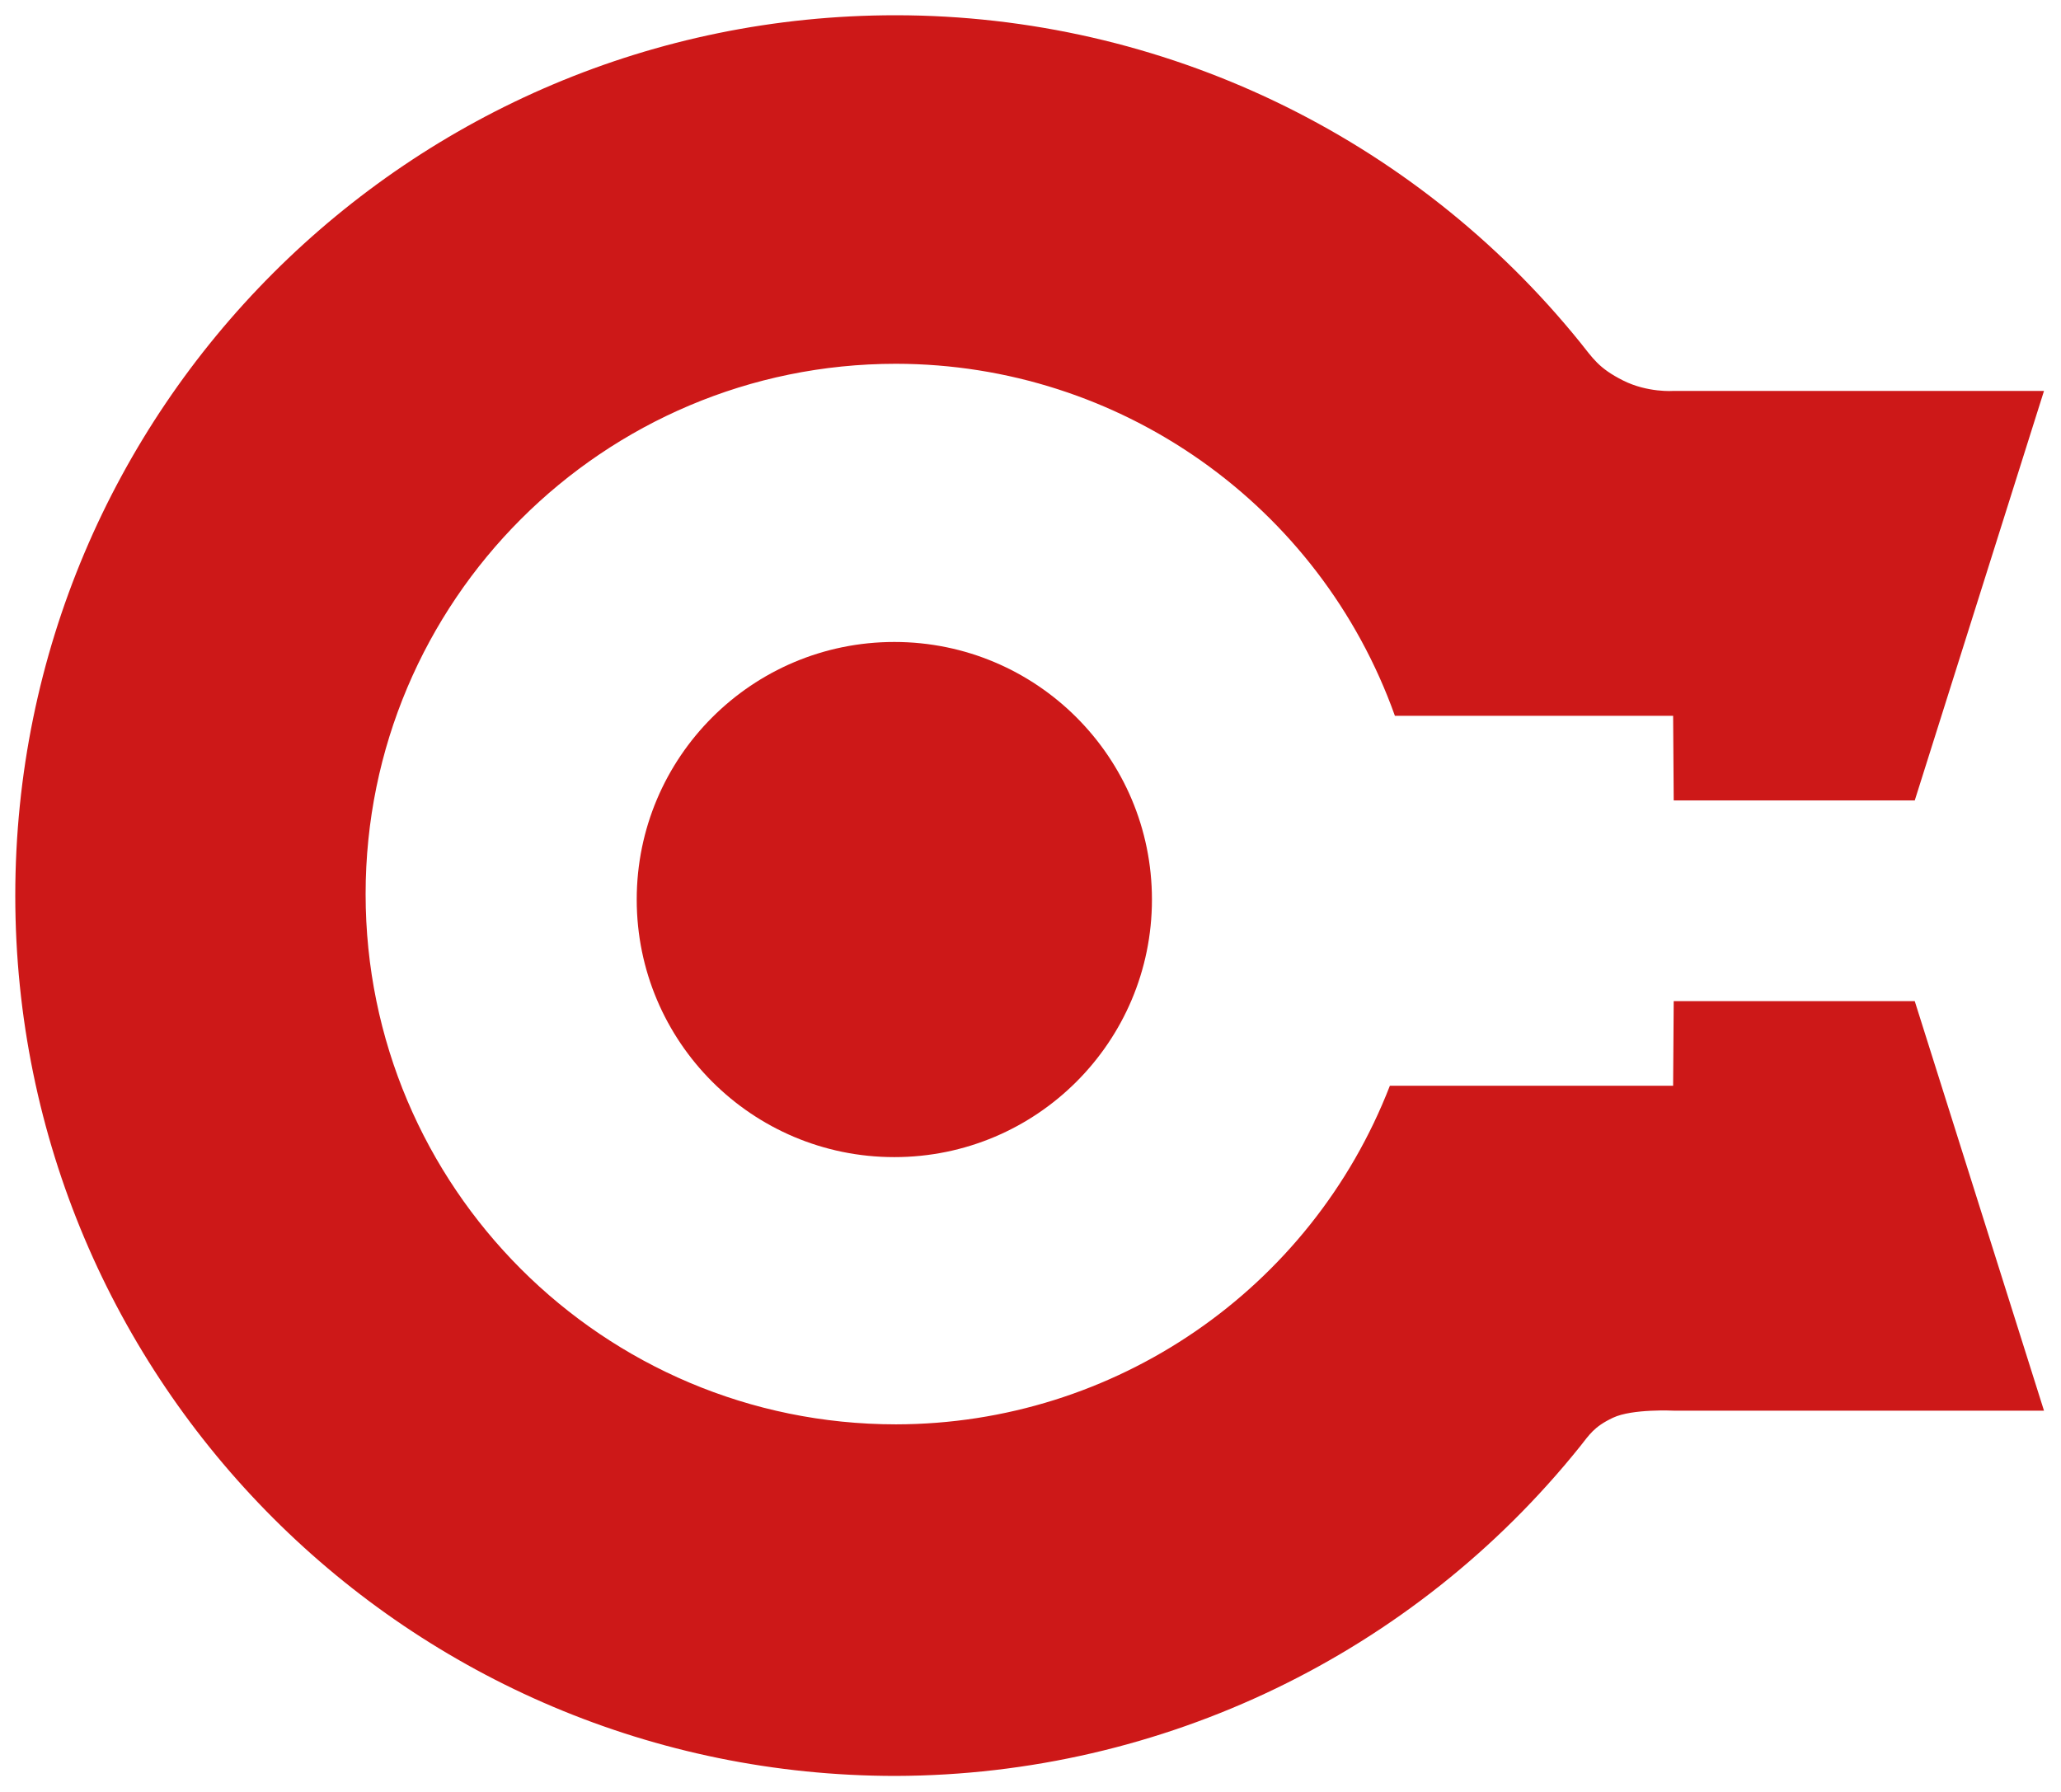 <?xml version="1.0" encoding="UTF-8" standalone="no"?>
<!-- Created with Inkscape (http://www.inkscape.org/) -->

<svg
   xmlns:dc="http://purl.org/dc/elements/1.1/"
   xmlns:cc="http://creativecommons.org/ns#"
   xmlns:rdf="http://www.w3.org/1999/02/22-rdf-syntax-ns#"
   xmlns:svg="http://www.w3.org/2000/svg"
   xmlns="http://www.w3.org/2000/svg"
   xmlns:sodipodi="http://sodipodi.sourceforge.net/DTD/sodipodi-0.dtd"
   xmlns:inkscape="http://www.inkscape.org/namespaces/inkscape"
   width="575"
   height="500"
   viewBox="0 0 152.135 132.292"
   version="1.1"
   id="svg8"
   inkscape:version="0.92.3 (2405546, 2018-03-11)"
   sodipodi:docname="carthage-short.svg">
  <defs
     id="defs2" />
  <sodipodi:namedview
     id="base"
     pagecolor="#ffffff"
     bordercolor="#666666"
     borderopacity="1.0"
     inkscape:pageopacity="0.0"
     inkscape:pageshadow="2"
     inkscape:zoom="2"
     inkscape:cx="551.70509"
     inkscape:cy="234.07902"
     inkscape:document-units="px"
     inkscape:current-layer="layer1"
     showgrid="false"
     units="px"
     inkscape:window-width="3840"
     inkscape:window-height="2121"
     inkscape:window-x="3840"
     inkscape:window-y="0"
     inkscape:window-maximized="1"
     showguides="true"
     inkscape:guide-bbox="true"
     guidetolerance="20"
     gridtolerance="10">
    <sodipodi:guide
       position="66.016,53.988"
       orientation="1,0"
       id="guide838"
       inkscape:locked="false" />
    <sodipodi:guide
       position="90.471,65.882"
       orientation="0,1"
       id="guide840"
       inkscape:locked="false" />
    <sodipodi:guide
       position="116.129,81.116"
       orientation="0,1"
       id="guide850"
       inkscape:locked="false" />
    <sodipodi:guide
       position="143.524,107.71"
       orientation="0,1"
       id="guide852"
       inkscape:locked="false" />
    <sodipodi:guide
       position="116.441,104.577"
       orientation="1,0"
       id="guide909"
       inkscape:locked="false" />
    <sodipodi:guide
       position="123.345,102.22"
       orientation="1,0"
       id="guide911"
       inkscape:locked="false" />
    <sodipodi:guide
       position="259.424,69.453"
       orientation="1,0"
       id="guide919"
       inkscape:locked="false" />
  </sodipodi:namedview>
  <g
     inkscape:label="Layer 1"
     inkscape:groupmode="layer"
     id="layer1"
     transform="translate(0,-164.708)">
    <path
       style="opacity:1;fill:#cd1818;fill-opacity:1;stroke:none;stroke-width:2.396;stroke-miterlimit:4;stroke-dasharray:none;stroke-opacity:1"
       d="M 249.508,4.248 C 114.058,4.248 4.254,114.052 4.254,249.502 4.254,384.952 114.058,494.756 249.508,494.756 c 74.359,-0.208 144.365,-34.121 190.613,-91.778 2.608,-3.252 3.804,-5.473 9.185,-8.013 5.381,-2.54 16.899,-1.967 16.899,-1.967 h 103.153 l -36,-114.088 h -67.143 l -0.162,23.578 h 22.604 v -0.002 H 387.15 c -22.024,56.801 -76.655,94.258 -137.576,94.326 -81.59,-6.2e-4 -147.732,-66.142 -147.732,-147.732 -4.6e-4,-81.591 66.142,-147.734 147.732,-147.734 62.388,0.066 118.009,39.316 138.98,98.074 h 100.973 v -0.002 H 466.053 l 0.162,23.58 h 67.143 l 36,-114.09 H 466.16 c 0,0 -7.183,0.553 -14.066,-2.917 -6.883,-3.47 -8.41,-6.235 -11.941,-10.608 C 393.822,38.018 323.845,4.289 249.508,4.248 Z"
       transform="matrix(0.265,0,0,0.265,0,164.708)"
       id="path815"
       inkscape:connector-curvature="0"
       sodipodi:nodetypes="cccszccccccccccccccccccczsc" />
    <circle
       style="opacity:1;fill:#cd1818;fill-opacity:1;stroke:none;stroke-width:0.098;stroke-miterlimit:4;stroke-dasharray:none;stroke-opacity:1"
       id="path913"
       cx="66.016"
       cy="231.118"
       r="19.016" />
  </g>
</svg>
